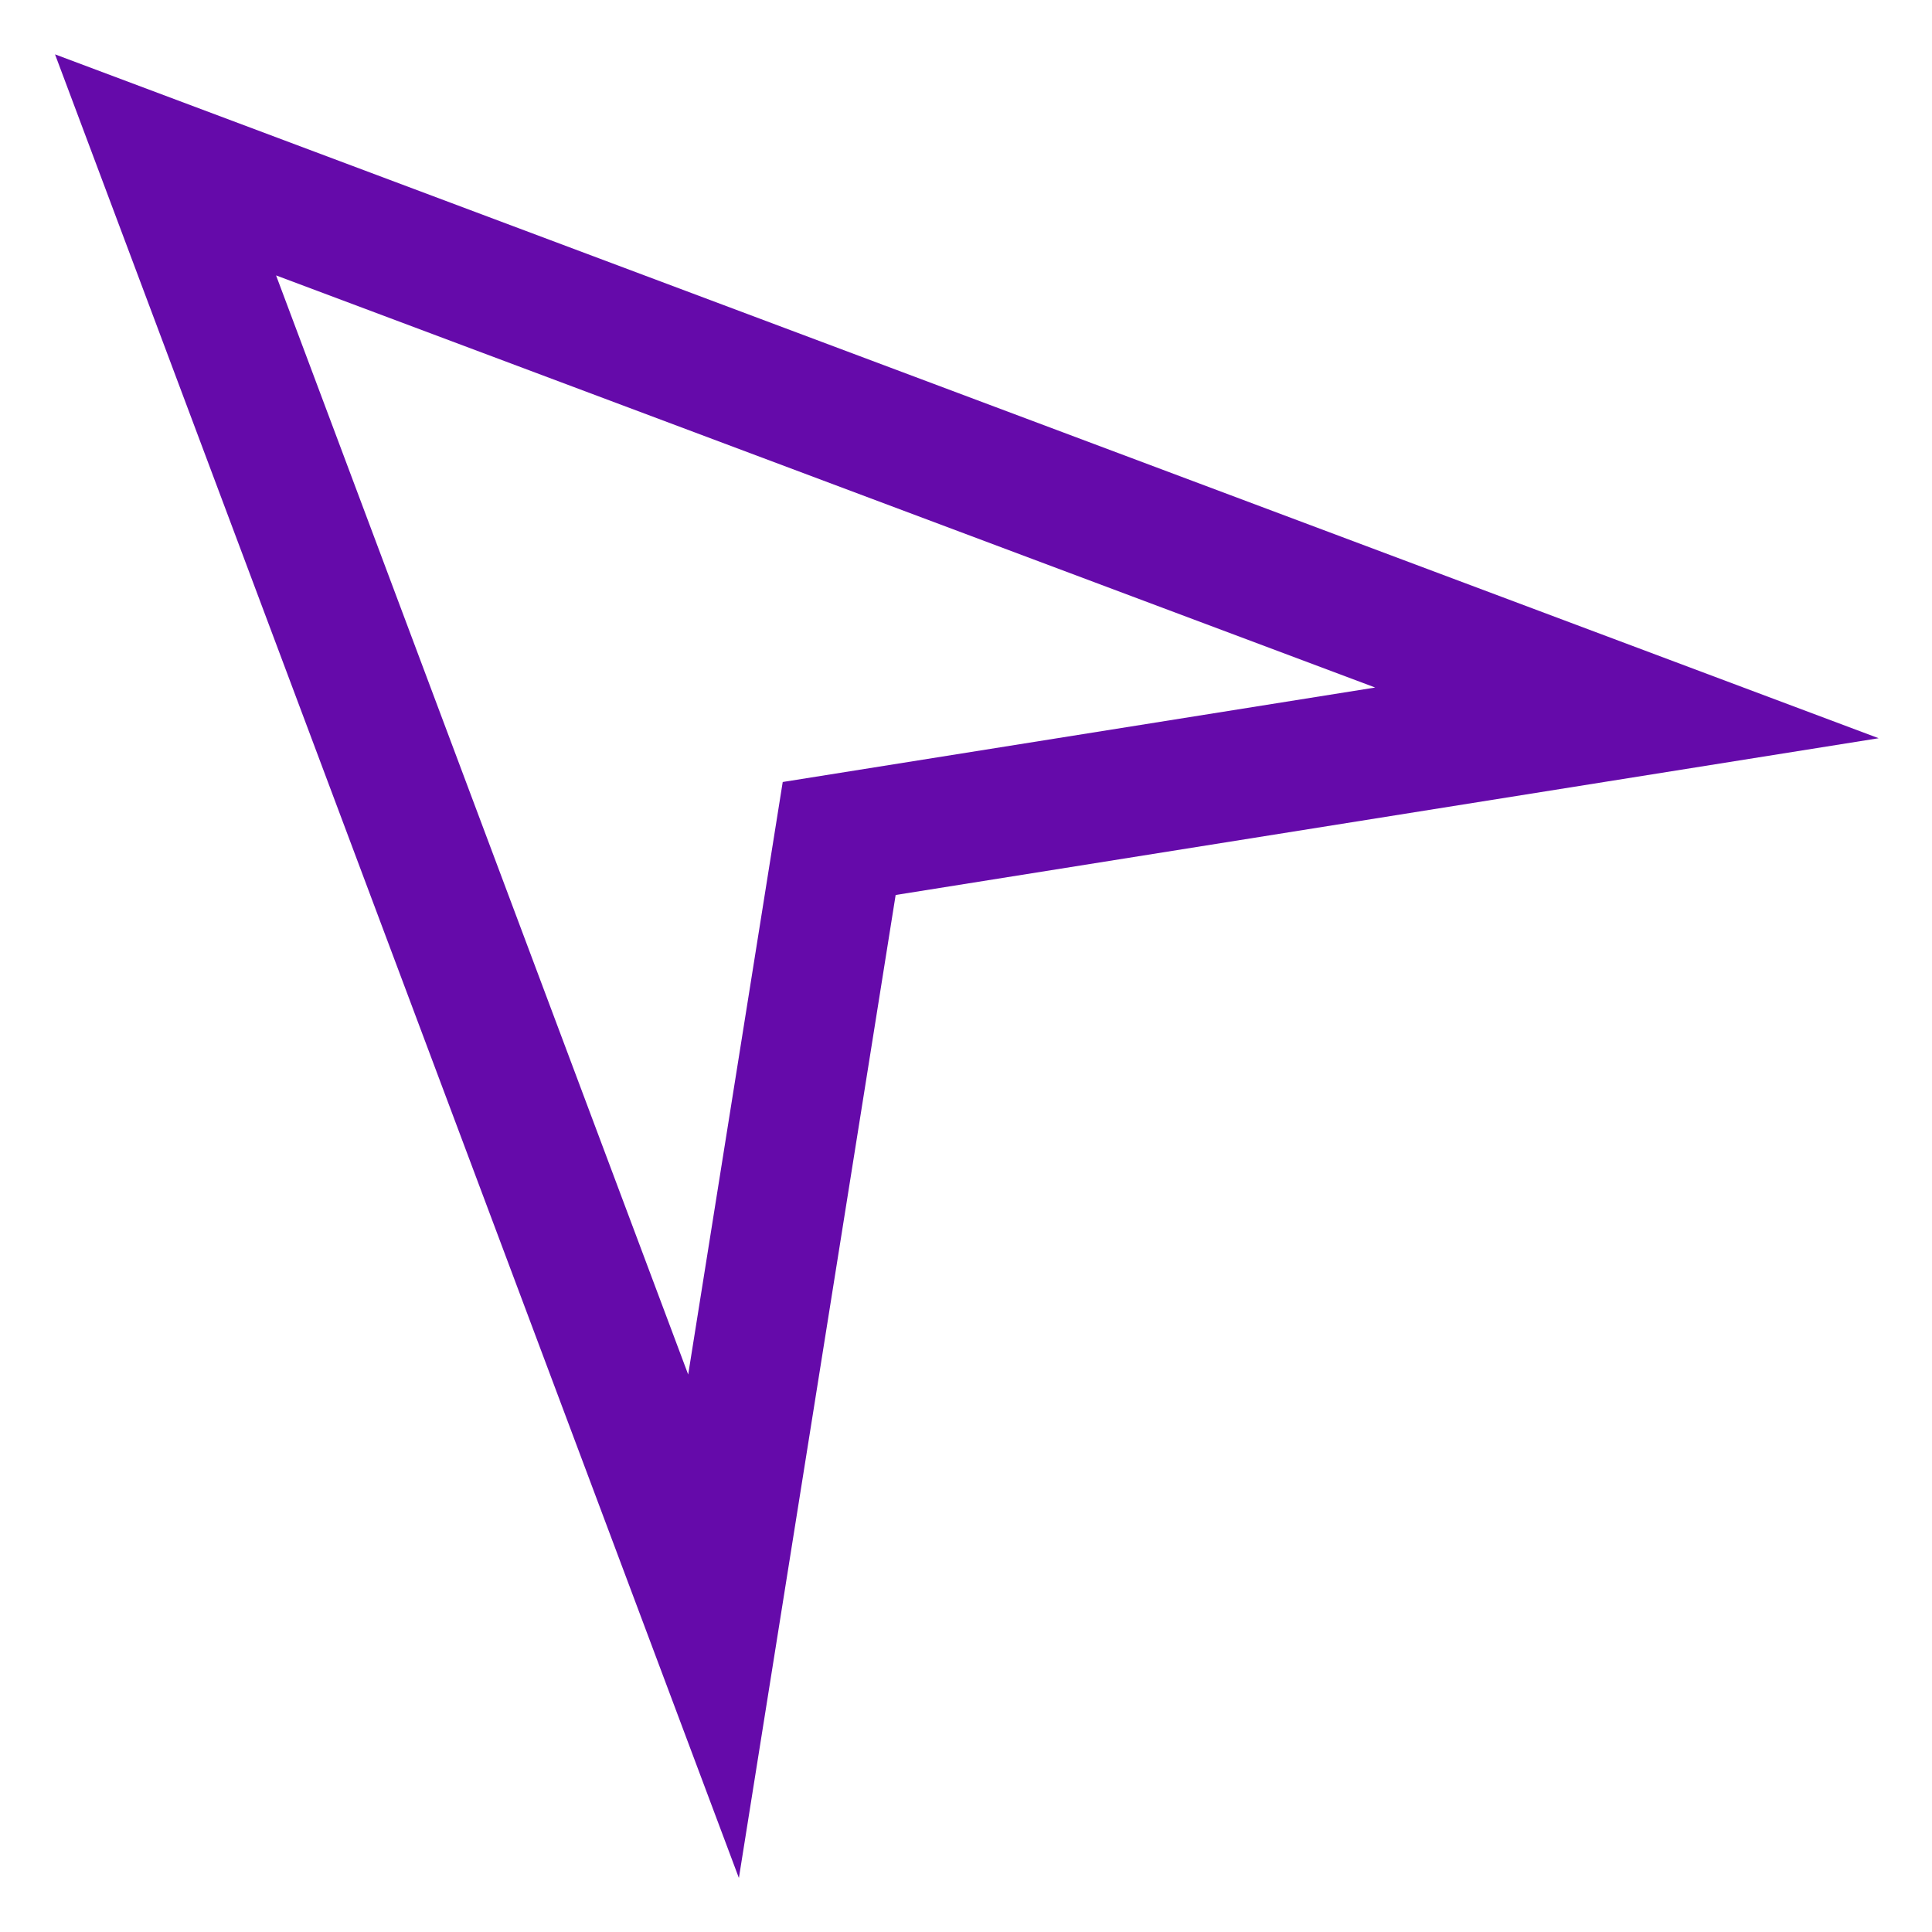 <svg width="29" height="29" viewBox="0 0 29 29" fill="none" xmlns="http://www.w3.org/2000/svg">
<path d="M0.826 0.816L11.091 28.189L13.444 13.434L28.199 11.081L0.826 0.816ZM11.749 11.738L10.33 20.632L4.144 4.134L20.642 10.32L11.749 11.738Z" fill="#650AAA"/>
</svg>
